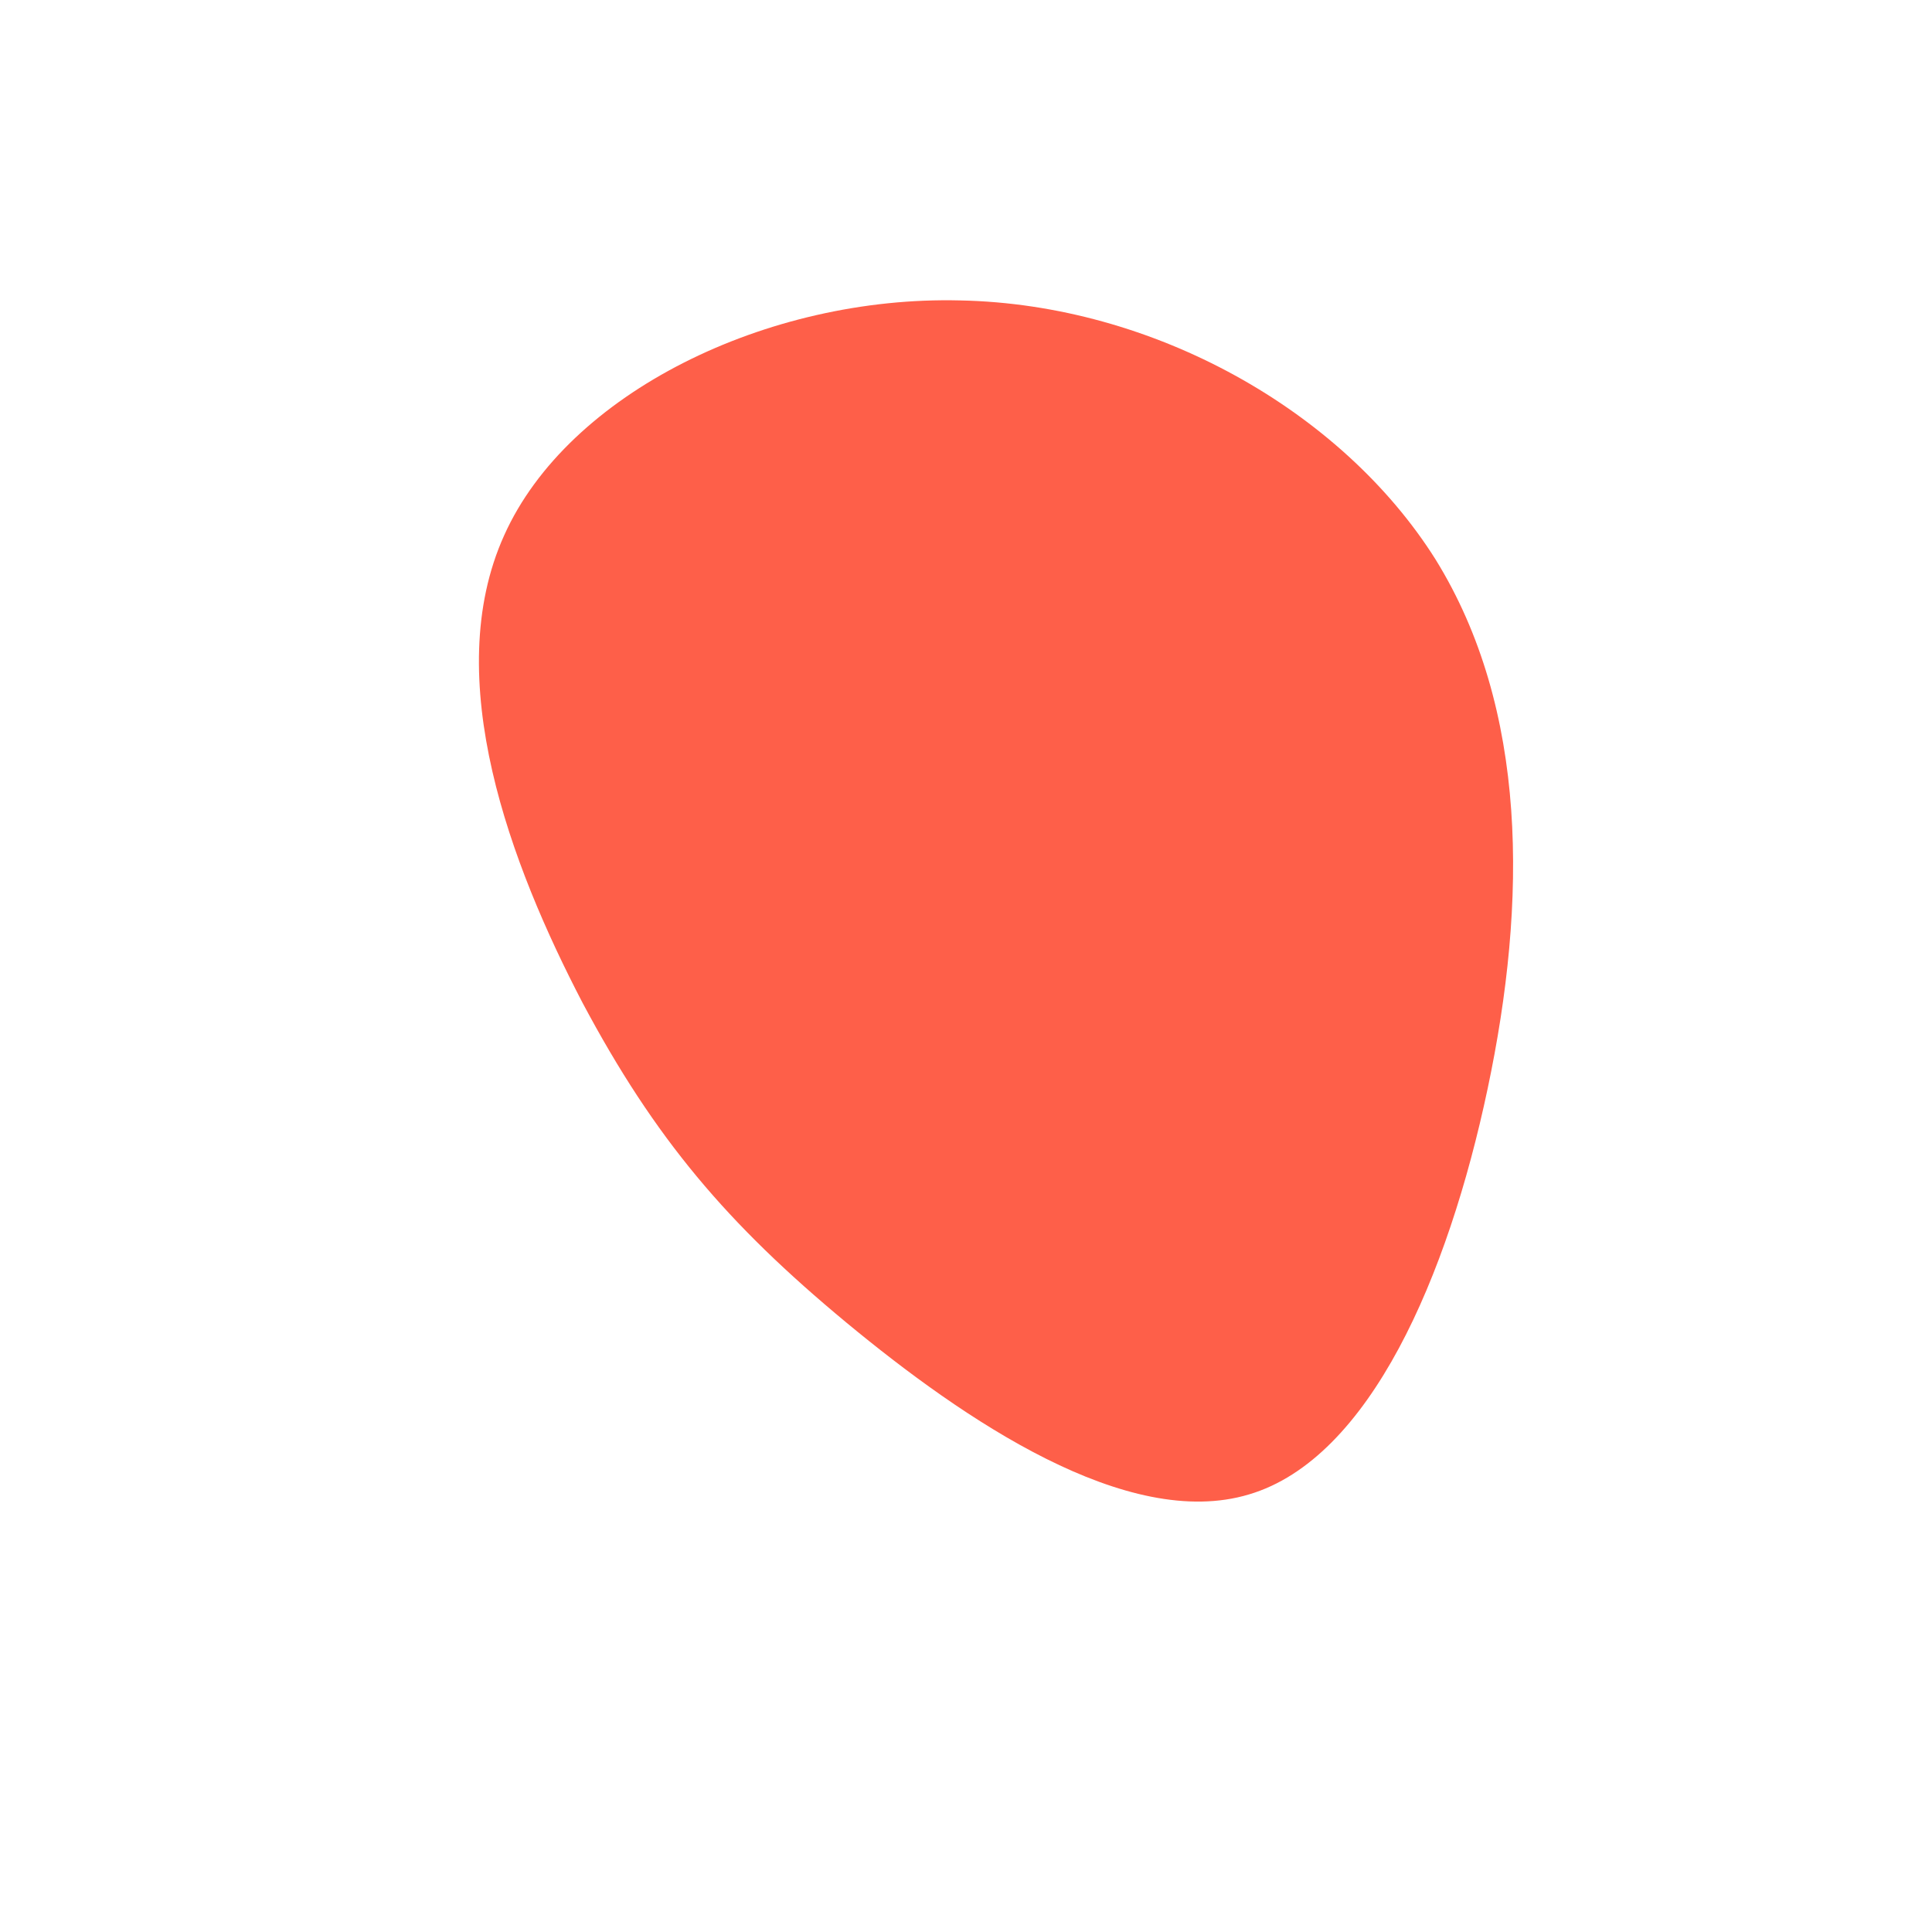 <?xml version="1.0" standalone="no"?>
<svg viewBox="0 0 200 200" xmlns="http://www.w3.org/2000/svg">
  <path fill="#FE5F49" d="M48.6,-42.1C58.2,-26.6,58.1,-6.7,54,12.7C49.9,32.1,41.8,51,29.3,54.7C16.7,58.5,-0.2,47,-12.4,36.9C-24.7,26.7,-32.2,17.9,-39.7,3.8C-47.1,-10.4,-54.5,-29.8,-47.8,-44.6C-41.2,-59.3,-20.6,-69.4,-0.6,-68.9C19.4,-68.5,38.9,-57.5,48.6,-42.1Z" transform="translate(100 100)" />
</svg>
